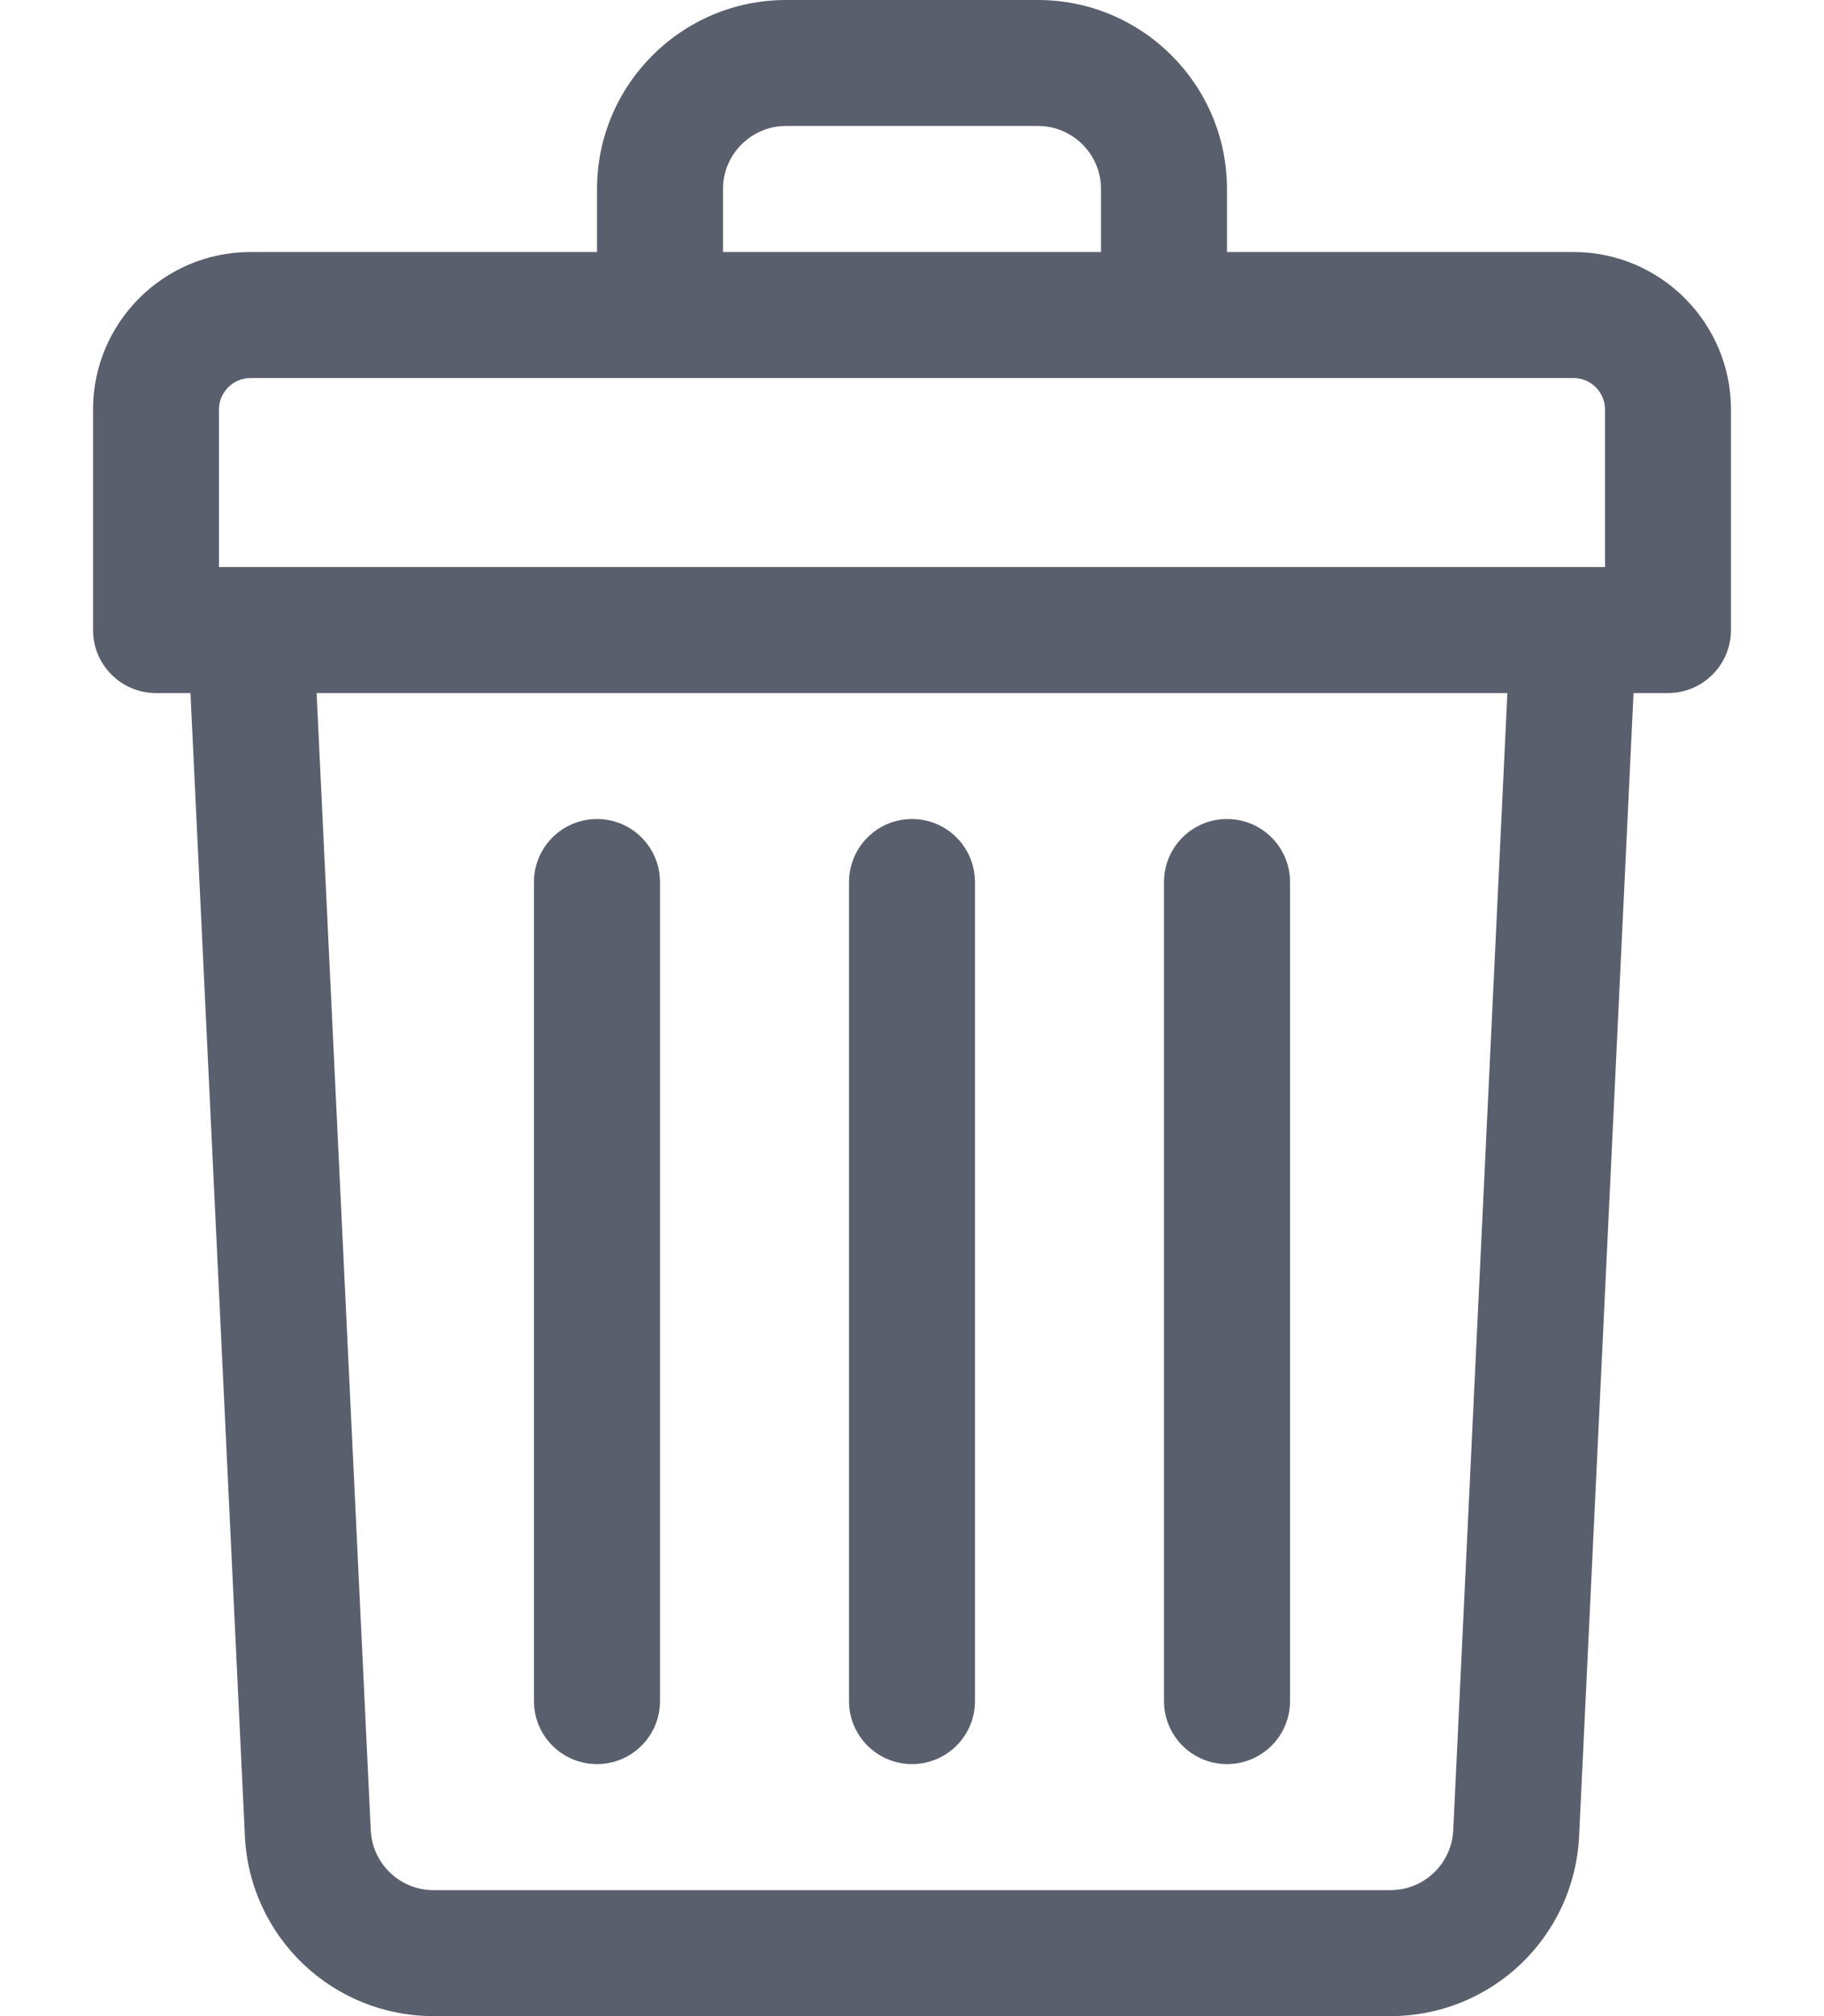 <svg width="19" height="21" viewBox="0 0 19 21" fill="none" xmlns="http://www.w3.org/2000/svg">
<path d="M16.391 2.625H12.781V1.969C12.781 0.883 11.898 0 10.812 0H8.188C7.102 0 6.219 0.883 6.219 1.969V2.625H2.609C1.705 2.625 0.969 3.361 0.969 4.266V6.562C0.969 6.925 1.263 7.219 1.625 7.219H1.984L2.551 19.125C2.601 20.176 3.464 21 4.517 21H14.483C15.536 21 16.399 20.176 16.449 19.125L17.016 7.219H17.375C17.737 7.219 18.031 6.925 18.031 6.562V4.266C18.031 3.361 17.295 2.625 16.391 2.625ZM7.531 1.969C7.531 1.607 7.826 1.312 8.188 1.312H10.812C11.174 1.312 11.469 1.607 11.469 1.969V2.625H7.531V1.969ZM2.281 4.266C2.281 4.085 2.428 3.938 2.609 3.938H16.391C16.572 3.938 16.719 4.085 16.719 4.266V5.906C16.517 5.906 3.119 5.906 2.281 5.906V4.266ZM15.138 19.062C15.122 19.413 14.834 19.688 14.483 19.688H4.517C4.166 19.688 3.878 19.413 3.862 19.062L3.298 7.219H15.702L15.138 19.062Z" fill="#5A5F6D"/>
<path d="M9.5 18.375C9.862 18.375 10.156 18.081 10.156 17.719V9.188C10.156 8.825 9.862 8.531 9.5 8.531C9.138 8.531 8.844 8.825 8.844 9.188V17.719C8.844 18.081 9.138 18.375 9.5 18.375Z" fill="#5A5F6D"/>
<path d="M12.781 18.375C13.144 18.375 13.438 18.081 13.438 17.719V9.188C13.438 8.825 13.144 8.531 12.781 8.531C12.419 8.531 12.125 8.825 12.125 9.188V17.719C12.125 18.081 12.419 18.375 12.781 18.375Z" fill="#5A5F6D"/>
<path d="M6.219 18.375C6.581 18.375 6.875 18.081 6.875 17.719V9.188C6.875 8.825 6.581 8.531 6.219 8.531C5.856 8.531 5.562 8.825 5.562 9.188V17.719C5.562 18.081 5.856 18.375 6.219 18.375Z" fill="#5A5F6D"/>
</svg>
